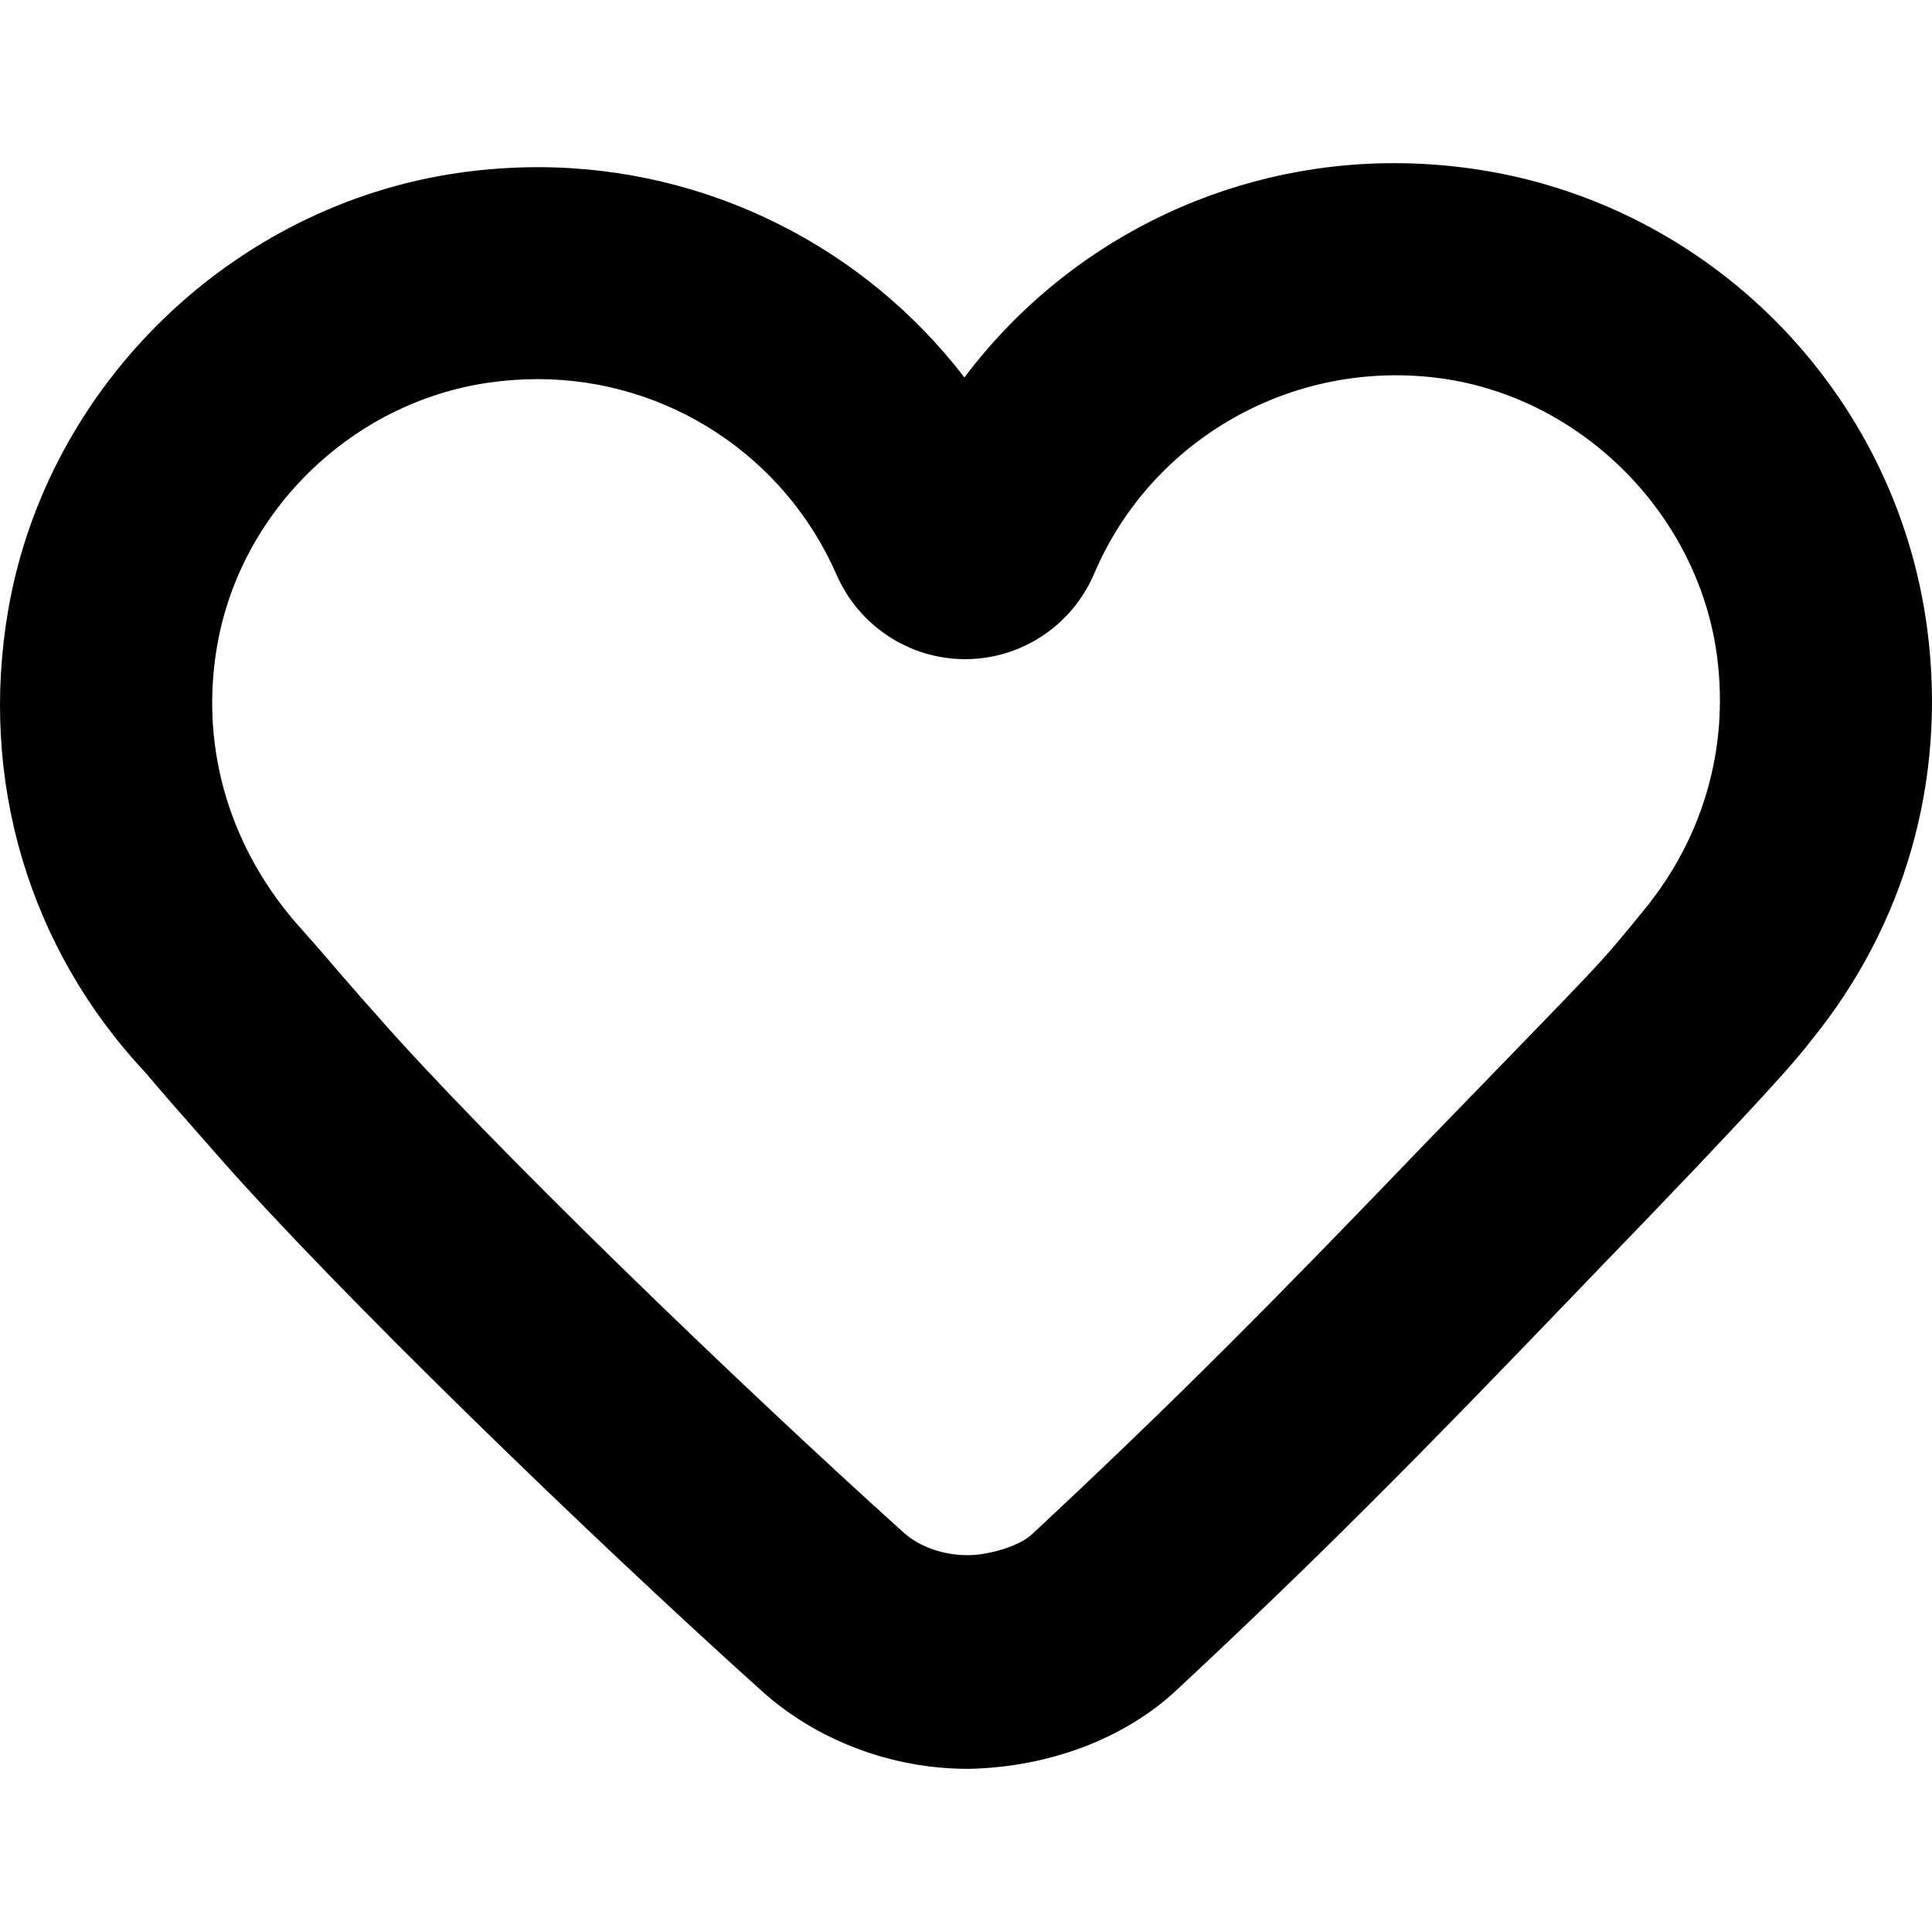 <?xml version="1.0" encoding="iso-8859-1"?>
<!-- Generator: Adobe Illustrator 16.0.0, SVG Export Plug-In . SVG Version: 6.00 Build 0)  -->
<!DOCTYPE svg PUBLIC "-//W3C//DTD SVG 1.1//EN" "http://www.w3.org/Graphics/SVG/1.1/DTD/svg11.dtd">
<svg version="1.1" id="Capa_1" xmlns="http://www.w3.org/2000/svg" xmlns:xlink="http://www.w3.org/1999/xlink" x="0px" y="0px"
	 width="488.501px" height="488.5px" viewBox="0 0 488.501 488.5" style="enable-background:new 0 0 488.501 488.5;"
	 xml:space="preserve">
<g>
	<path d="M487.312,159.162C479.501,99.042,432.172,51.138,372.2,42.651c-6.532-0.929-13.158-1.395-19.69-1.395
		c-43.417,0-83.353,20.523-108.664,54.18c-25.362-33.038-65.015-53.168-107.866-53.168c-6.626,0-13.358,0.482-19.994,1.437
		C58.812,51.915,11.987,97.287,2.111,154.046c-7.496,43.113,5.169,85.801,34.788,117.292c3.901,4.676,9.132,10.621,13.882,15.994
		l4.058,4.619c29.976,34.18,93.586,95.86,137.779,135.619c13.798,12.435,32.765,19.674,52.036,19.674h0.546
		c19.921-0.467,38.991-7.476,52.339-19.947c37.189-34.693,61.598-59.484,102.257-101.827l1.552-1.625
		c45.996-47.485,53.818-57.042,56.387-60.507C481.734,234.053,492.24,197.084,487.312,159.162z M415.922,229.792
		c-12.265,15.056-8.984,11.245-53.053,56.738l-1.73,1.781c-39.946,41.584-63.883,65.75-100.17,99.601
		c-3.586,3.35-11.607,5.315-16.251,5.315c-6.103,0-12.173-2.061-16.21-5.698c-42.096-37.886-105.078-98.697-133.365-130.964
		l-4.162-4.696c-4.613-5.228-10.889-12.692-14.637-16.817c-17.771-19.563-26.055-45.31-21.431-71.821
		c5.944-34.19,34.2-61.529,68.695-66.483c4.121-0.586,8.272-0.886,12.372-0.886c32.764,0,62.405,19.407,75.531,49.43
		c5.672,12.991,18.421,21.374,32.523,21.374c14.217,0,27.03-8.494,32.649-21.662c14.542-34.165,50.526-54.542,88.01-49.293
		c35.616,5.048,64.826,34.625,69.472,70.341C437.184,189.346,430.537,211.85,415.922,229.792z"/>
</g>
<g>
</g>
<g>
</g>
<g>
</g>
<g>
</g>
<g>
</g>
<g>
</g>
<g>
</g>
<g>
</g>
<g>
</g>
<g>
</g>
<g>
</g>
<g>
</g>
<g>
</g>
<g>
</g>
<g>
</g>
</svg>
